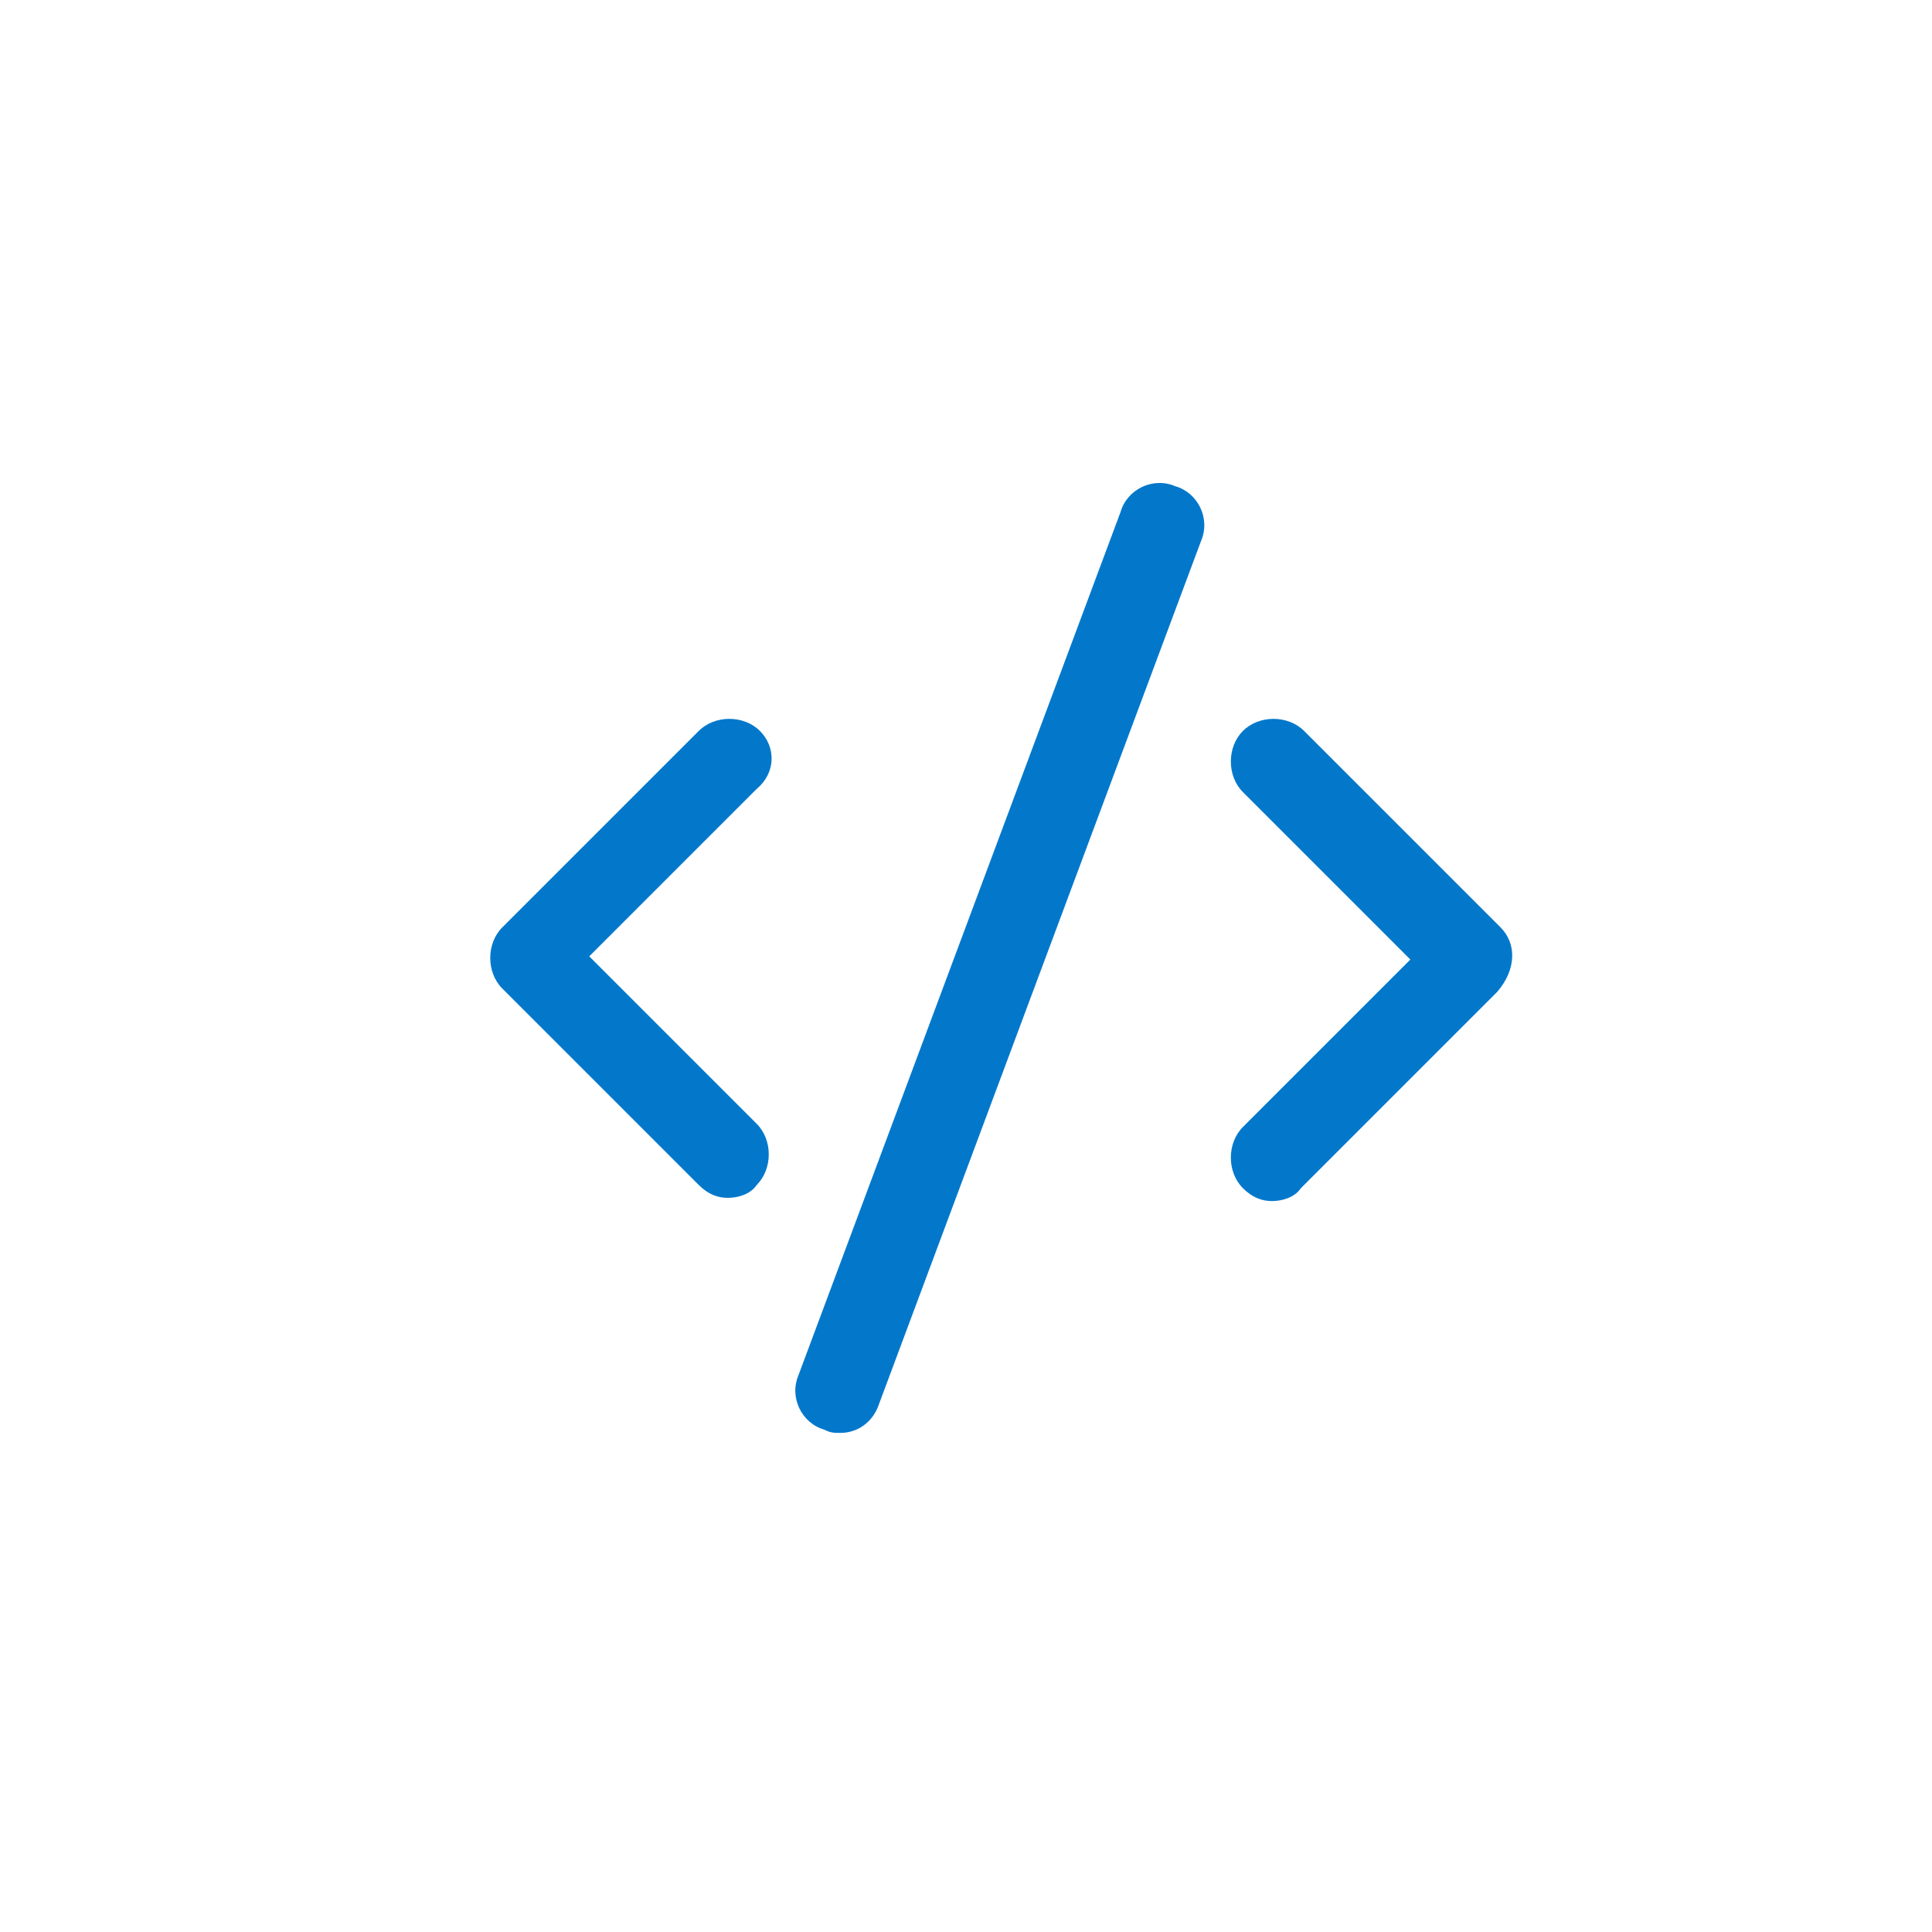 <?xml version="1.0" encoding="utf-8"?>
<!-- Generator: Adobe Illustrator 21.1.0, SVG Export Plug-In . SVG Version: 6.00 Build 0)  -->
<svg version="1.1" id="Layer_1" xmlns="http://www.w3.org/2000/svg" xmlns:xlink="http://www.w3.org/1999/xlink" x="0px" y="0px"
	 viewBox="0 0 60 60" style="enable-background:new 0 0 60 60;" xml:space="preserve">
 <style type="text/css">
	.st0{fill:#0378cb;}
</style>
<g>
	<path class="st0" d="M46.6,28.8l-6.1-6.1c-0.5-0.5-1.4-0.5-1.9,0c-0.5,0.5-0.5,1.4,0,1.9l5.2,5.2l-5.2,5.2c-0.5,0.5-0.5,1.4,0,1.9
		c0.3,0.3,0.6,0.4,0.9,0.4c0.3,0,0.7-0.1,0.9-0.4l6.1-6.1C47.1,30.1,47.1,29.3,46.6,28.8z"/>
	<path class="st0" d="M23.6,22.7c-0.5-0.5-1.4-0.5-1.9,0l-6.1,6.1c-0.5,0.5-0.5,1.4,0,1.9l6.1,6.1c0.3,0.3,0.6,0.4,0.9,0.4
		c0.3,0,0.7-0.1,0.9-0.4c0.5-0.5,0.5-1.4,0-1.9l-5.2-5.2l5.2-5.2C24.1,24,24.1,23.2,23.6,22.7z"/>
	<path class="st0" d="M36.5,15.1c-0.7-0.3-1.5,0.1-1.7,0.8l-10,26.8c-0.3,0.7,0.1,1.5,0.8,1.7c0.2,0.1,0.3,0.1,0.5,0.1c0.5,0,1-0.3,1.2-0.9
		l10-26.8C37.6,16.1,37.2,15.3,36.5,15.1z"/>
</g>
</svg>
